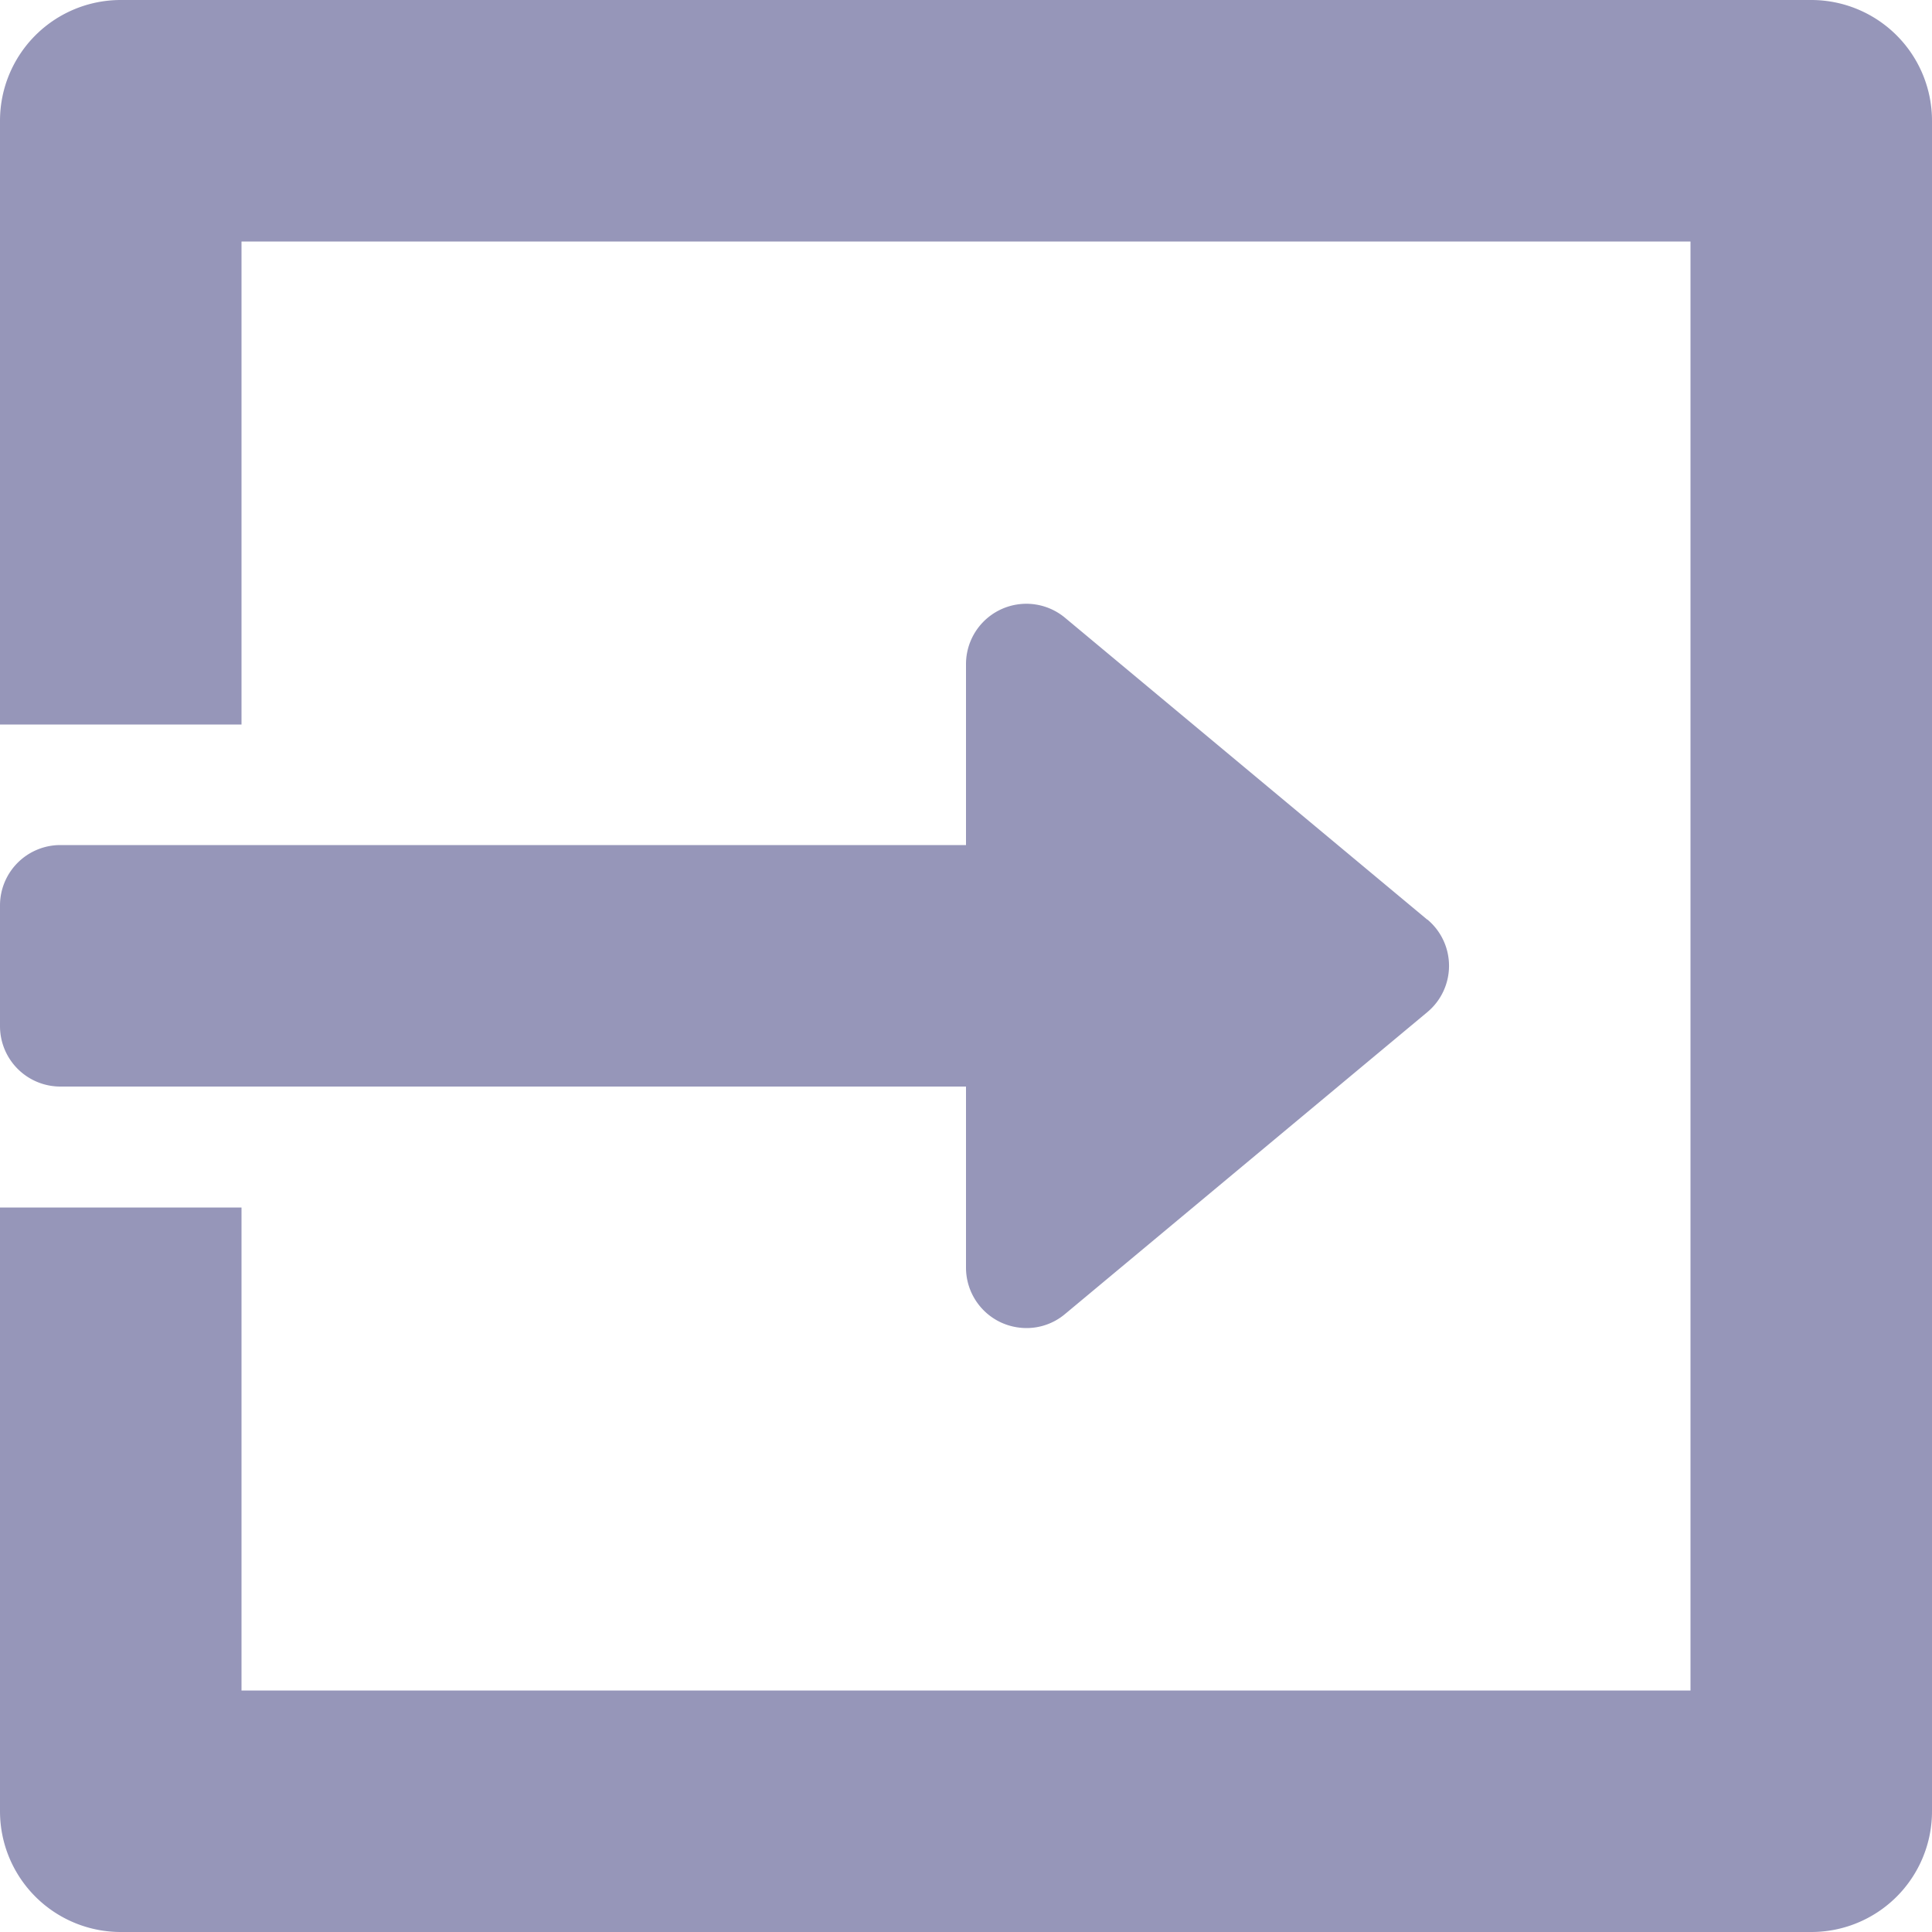 <svg xmlns="http://www.w3.org/2000/svg" width="20" height="20" viewBox="0 0 20 20"><defs><style>.a{fill:#9696b9;}</style></defs><g transform="translate(0 6.25)"><path class="a" d="M14.775,163.272l-3.75-3.125a.625.625,0,0,0-1.025.48V162.5H.625a.625.625,0,0,0-.625.625v1.25A.625.625,0,0,0,.625,165H10v1.875a.626.626,0,0,0,.36.566.634.634,0,0,0,.265.059.618.618,0,0,0,.4-.145l3.75-3.125a.624.624,0,0,0,0-.96Z" transform="translate(0 -160.002)"/></g><path class="a" d="M18.75,0H1.25A1.25,1.25,0,0,0,0,1.25V7.5H2.5v-5h15v15H2.5v-5H0v6.25A1.25,1.25,0,0,0,1.25,20h17.5A1.249,1.249,0,0,0,20,18.75V1.25A1.25,1.25,0,0,0,18.75,0Z"/></svg>